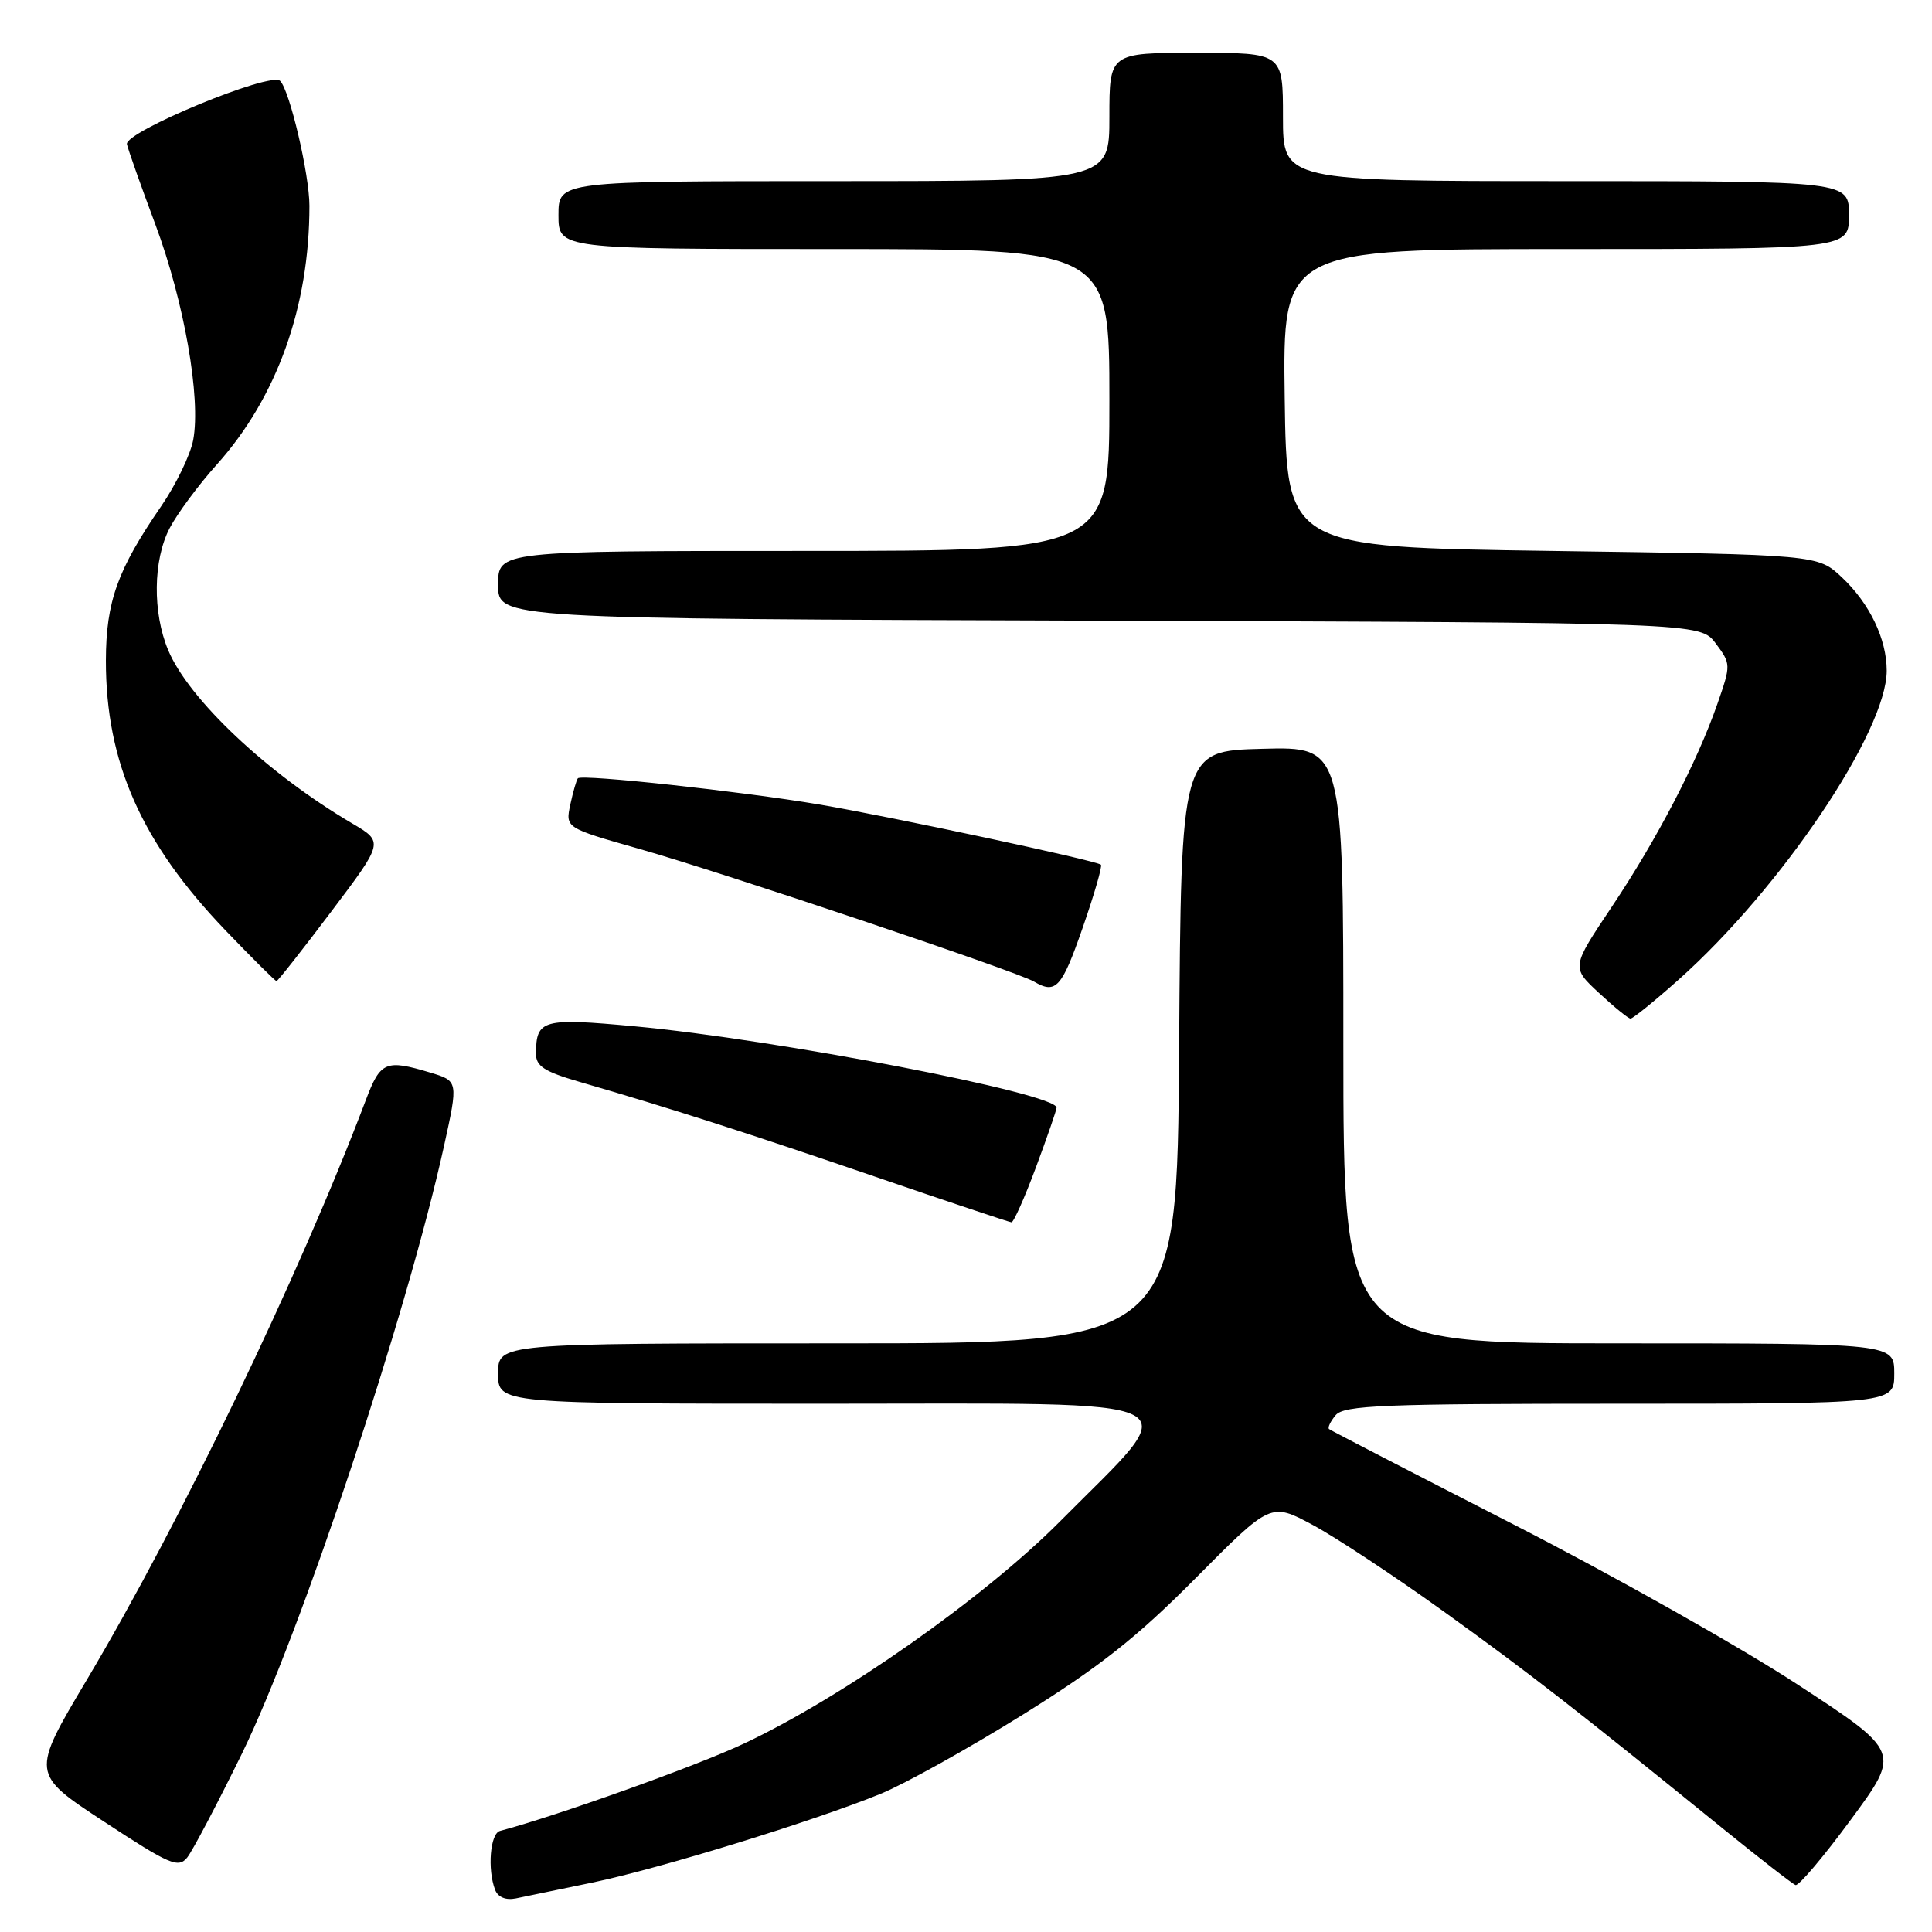 <?xml version="1.0" encoding="UTF-8" standalone="no"?>
<!DOCTYPE svg PUBLIC "-//W3C//DTD SVG 1.1//EN" "http://www.w3.org/Graphics/SVG/1.1/DTD/svg11.dtd" >
<svg xmlns="http://www.w3.org/2000/svg" xmlns:xlink="http://www.w3.org/1999/xlink" version="1.1" viewBox="0 0 256 256">
 <g >
 <path fill="currentColor"
d=" M 78.50 249.45 C 87.47 247.58 107.80 241.32 116.67 237.70 C 119.88 236.39 128.35 231.67 135.50 227.22 C 145.68 220.88 150.66 216.95 158.44 209.10 C 168.38 199.08 168.38 199.08 173.94 202.06 C 177.00 203.70 184.84 208.88 191.37 213.58 C 202.73 221.76 208.65 226.36 228.33 242.33 C 233.19 246.27 237.51 249.63 237.92 249.78 C 238.33 249.93 241.64 246.03 245.26 241.10 C 251.86 232.14 251.86 232.14 238.18 223.20 C 230.66 218.28 213.70 208.72 200.50 201.97 C 187.30 195.21 176.32 189.54 176.11 189.36 C 175.89 189.19 176.28 188.36 176.98 187.52 C 178.07 186.21 183.25 186.00 214.62 186.00 C 251.00 186.00 251.00 186.00 251.00 182.00 C 251.00 178.00 251.00 178.00 214.50 178.00 C 178.00 178.00 178.00 178.00 178.00 138.47 C 178.00 98.93 178.00 98.93 167.25 99.22 C 156.50 99.50 156.50 99.50 156.24 138.75 C 155.98 178.00 155.98 178.00 110.99 178.00 C 66.00 178.00 66.00 178.00 66.00 182.00 C 66.00 186.00 66.00 186.00 109.56 186.00 C 159.76 186.00 157.21 184.72 140.50 201.55 C 130.43 211.69 111.59 224.94 98.50 231.07 C 92.18 234.04 73.88 240.58 66.25 242.61 C 64.95 242.95 64.56 247.68 65.60 250.41 C 65.98 251.39 67.02 251.82 68.35 251.55 C 69.53 251.31 74.10 250.36 78.50 249.45 Z  M 32.04 232.40 C 39.82 216.52 53.92 174.14 58.83 151.87 C 60.73 143.24 60.73 143.24 57.00 142.12 C 51.11 140.35 50.40 140.65 48.48 145.75 C 39.73 168.88 23.90 201.77 11.50 222.59 C 4.10 235.03 4.10 235.03 13.80 241.39 C 22.50 247.10 23.63 247.58 24.81 246.13 C 25.52 245.23 28.78 239.05 32.04 232.40 Z  M 137.27 154.67 C 138.77 150.64 140.00 147.08 140.00 146.77 C 140.00 144.88 102.94 137.74 84.08 135.99 C 71.88 134.86 71.05 135.09 71.02 139.59 C 71.00 141.27 72.11 141.99 76.75 143.34 C 88.84 146.85 99.09 150.14 116.00 155.93 C 125.62 159.23 133.74 161.94 134.02 161.96 C 134.31 161.98 135.77 158.70 137.27 154.67 Z  M 222.46 129.78 C 236.01 117.70 250.00 96.92 250.00 88.87 C 250.00 84.67 247.74 79.96 244.06 76.50 C 240.87 73.50 240.87 73.50 205.69 73.00 C 170.50 72.50 170.50 72.50 170.23 52.75 C 169.96 33.00 169.96 33.00 207.48 33.00 C 245.00 33.00 245.00 33.00 245.00 28.50 C 245.00 24.00 245.00 24.00 207.50 24.00 C 170.00 24.00 170.00 24.00 170.00 15.50 C 170.00 7.00 170.00 7.00 158.50 7.00 C 147.00 7.00 147.00 7.00 147.00 15.50 C 147.00 24.00 147.00 24.00 110.50 24.00 C 74.00 24.00 74.00 24.00 74.00 28.50 C 74.00 33.00 74.00 33.00 110.50 33.00 C 147.00 33.00 147.00 33.00 147.00 53.00 C 147.00 73.00 147.00 73.00 106.50 73.00 C 66.00 73.00 66.00 73.00 66.00 77.49 C 66.00 81.99 66.00 81.99 145.64 82.24 C 225.28 82.50 225.28 82.50 227.34 85.25 C 229.37 87.97 229.37 88.08 227.57 93.25 C 224.86 101.03 219.57 111.19 213.55 120.19 C 208.21 128.17 208.21 128.17 211.86 131.56 C 213.86 133.42 215.75 134.96 216.05 134.97 C 216.35 134.99 219.24 132.65 222.46 129.78 Z  M 143.45 122.96 C 144.99 118.54 146.08 114.77 145.88 114.58 C 145.24 114.02 118.02 108.20 108.50 106.59 C 98.24 104.86 77.09 102.56 76.57 103.13 C 76.39 103.33 75.94 104.90 75.57 106.60 C 74.91 109.70 74.91 109.70 84.70 112.48 C 95.68 115.59 134.68 128.70 137.00 130.06 C 139.91 131.77 140.68 130.92 143.45 122.96 Z  M 43.90 120.78 C 50.85 111.57 50.85 111.57 46.67 109.11 C 35.47 102.52 25.01 92.67 22.28 86.14 C 20.20 81.16 20.28 74.22 22.47 70.00 C 23.47 68.08 26.29 64.27 28.74 61.54 C 36.70 52.65 41.00 40.64 41.00 27.27 C 41.00 23.11 38.39 11.99 37.12 10.72 C 35.86 9.46 16.45 17.49 16.82 19.11 C 16.99 19.87 18.69 24.68 20.60 29.78 C 24.41 40.00 26.64 52.75 25.60 58.30 C 25.23 60.27 23.32 64.21 21.36 67.07 C 15.56 75.50 14.05 79.72 14.03 87.50 C 14.01 101.00 18.73 111.65 29.85 123.25 C 33.41 126.96 36.47 130.00 36.64 130.00 C 36.81 130.00 40.08 125.85 43.90 120.78 Z "/>
</g>
</svg>